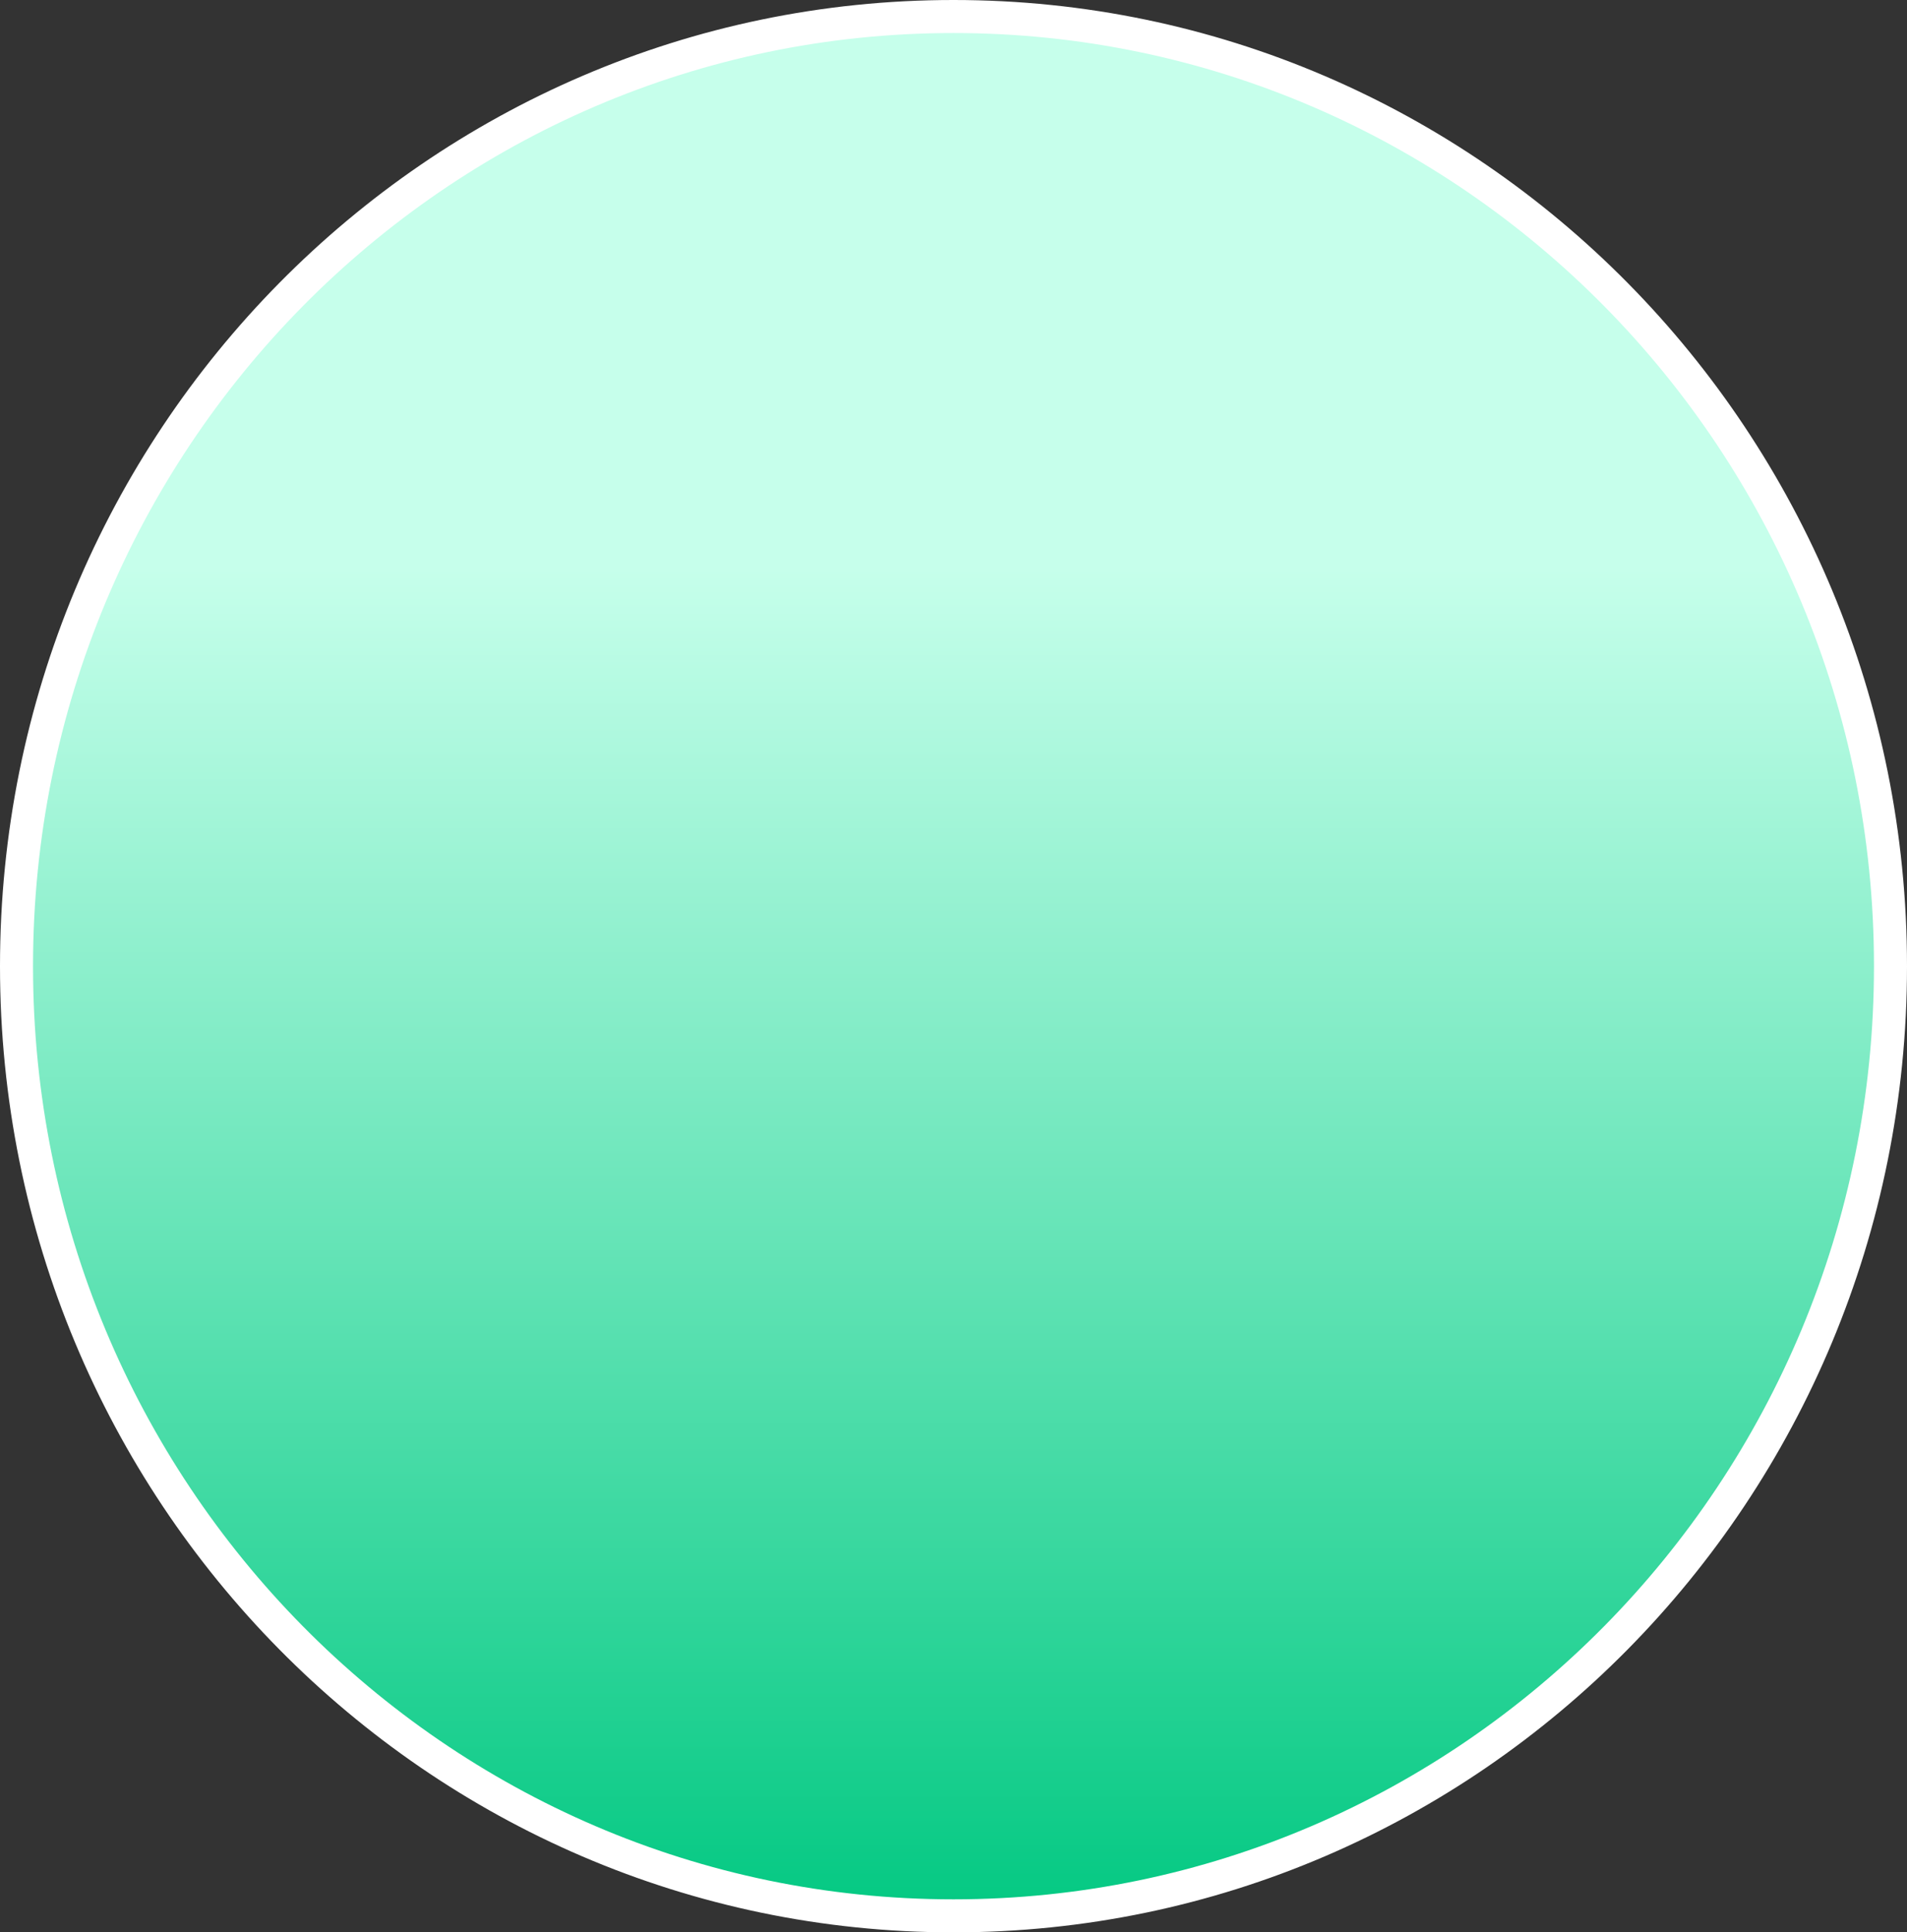 <svg width="231" height="234" viewBox="0 0 231 234" fill="none" xmlns="http://www.w3.org/2000/svg">
<rect x="0" y="0" width="231" height="234" fill="#333333" stroke="none"/>
<path d="M229 117C229 180.537 178.16 232 115.5 232C52.84 232 2 180.537 2 117C2 53.463 52.84 2 115.5 2C178.16 2 229 53.463 229 117Z" fill="url(#paint0_linear_468_1418)" stroke="white" stroke-width="4"/>
<defs>
<linearGradient id="paint0_linear_468_1418" x1="115.5" y1="0" x2="115.5" y2="234" gradientUnits="userSpaceOnUse">
<stop offset="0.294" stop-color="#C6FFEB"/>
<stop offset="1" stop-color="#01C881"/>
</linearGradient>
</defs>
</svg>
